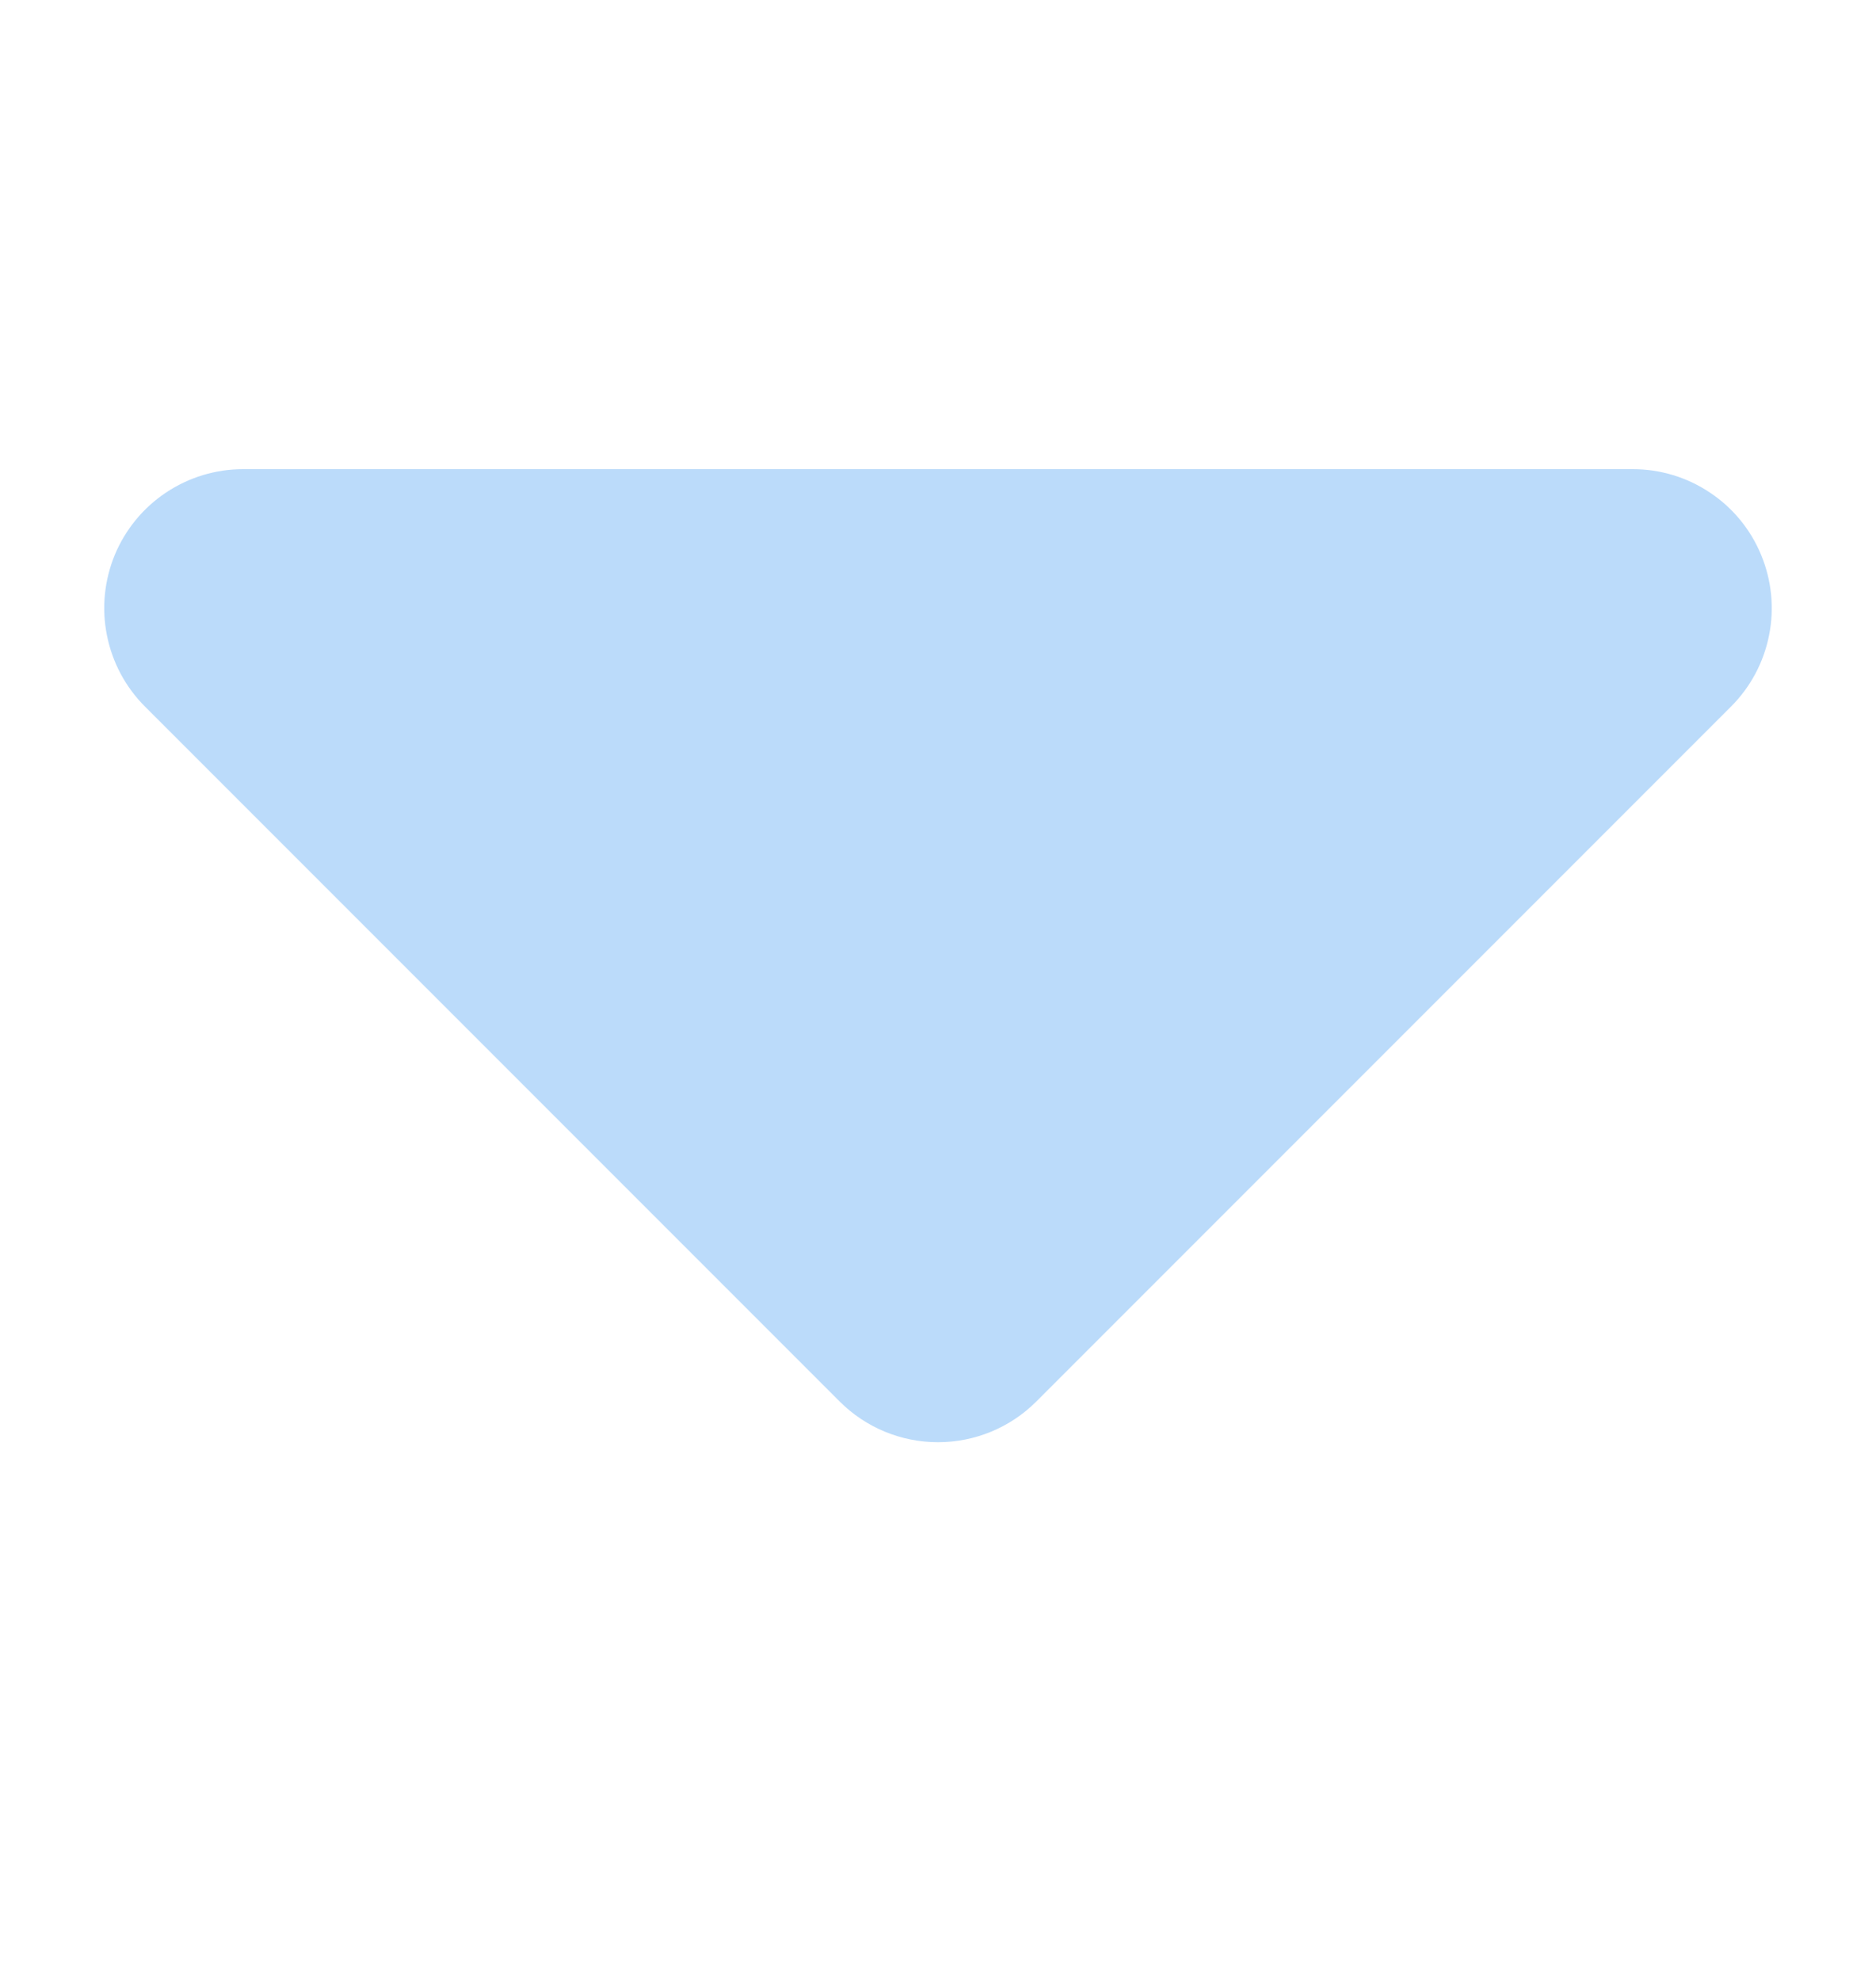 <svg width="18" height="19" viewBox="0 0 18 19" fill="none" xmlns="http://www.w3.org/2000/svg">
<path fill-rule="evenodd" clip-rule="evenodd" d="M2.333 4.5C2.069 4.5 1.812 4.578 1.592 4.725C1.373 4.871 1.202 5.08 1.101 5.323C1.001 5.567 0.974 5.835 1.026 6.093C1.077 6.352 1.204 6.59 1.39 6.776L8.057 13.443C8.307 13.693 8.646 13.833 9 13.833C9.354 13.833 9.693 13.693 9.943 13.443L16.61 6.776C16.796 6.59 16.923 6.352 16.974 6.093C17.026 5.835 16.999 5.567 16.898 5.323C16.798 5.08 16.627 4.871 16.407 4.725C16.188 4.578 15.931 4.5 15.667 4.5H2.333Z" fill="#BBDBFA"/>
</svg>
